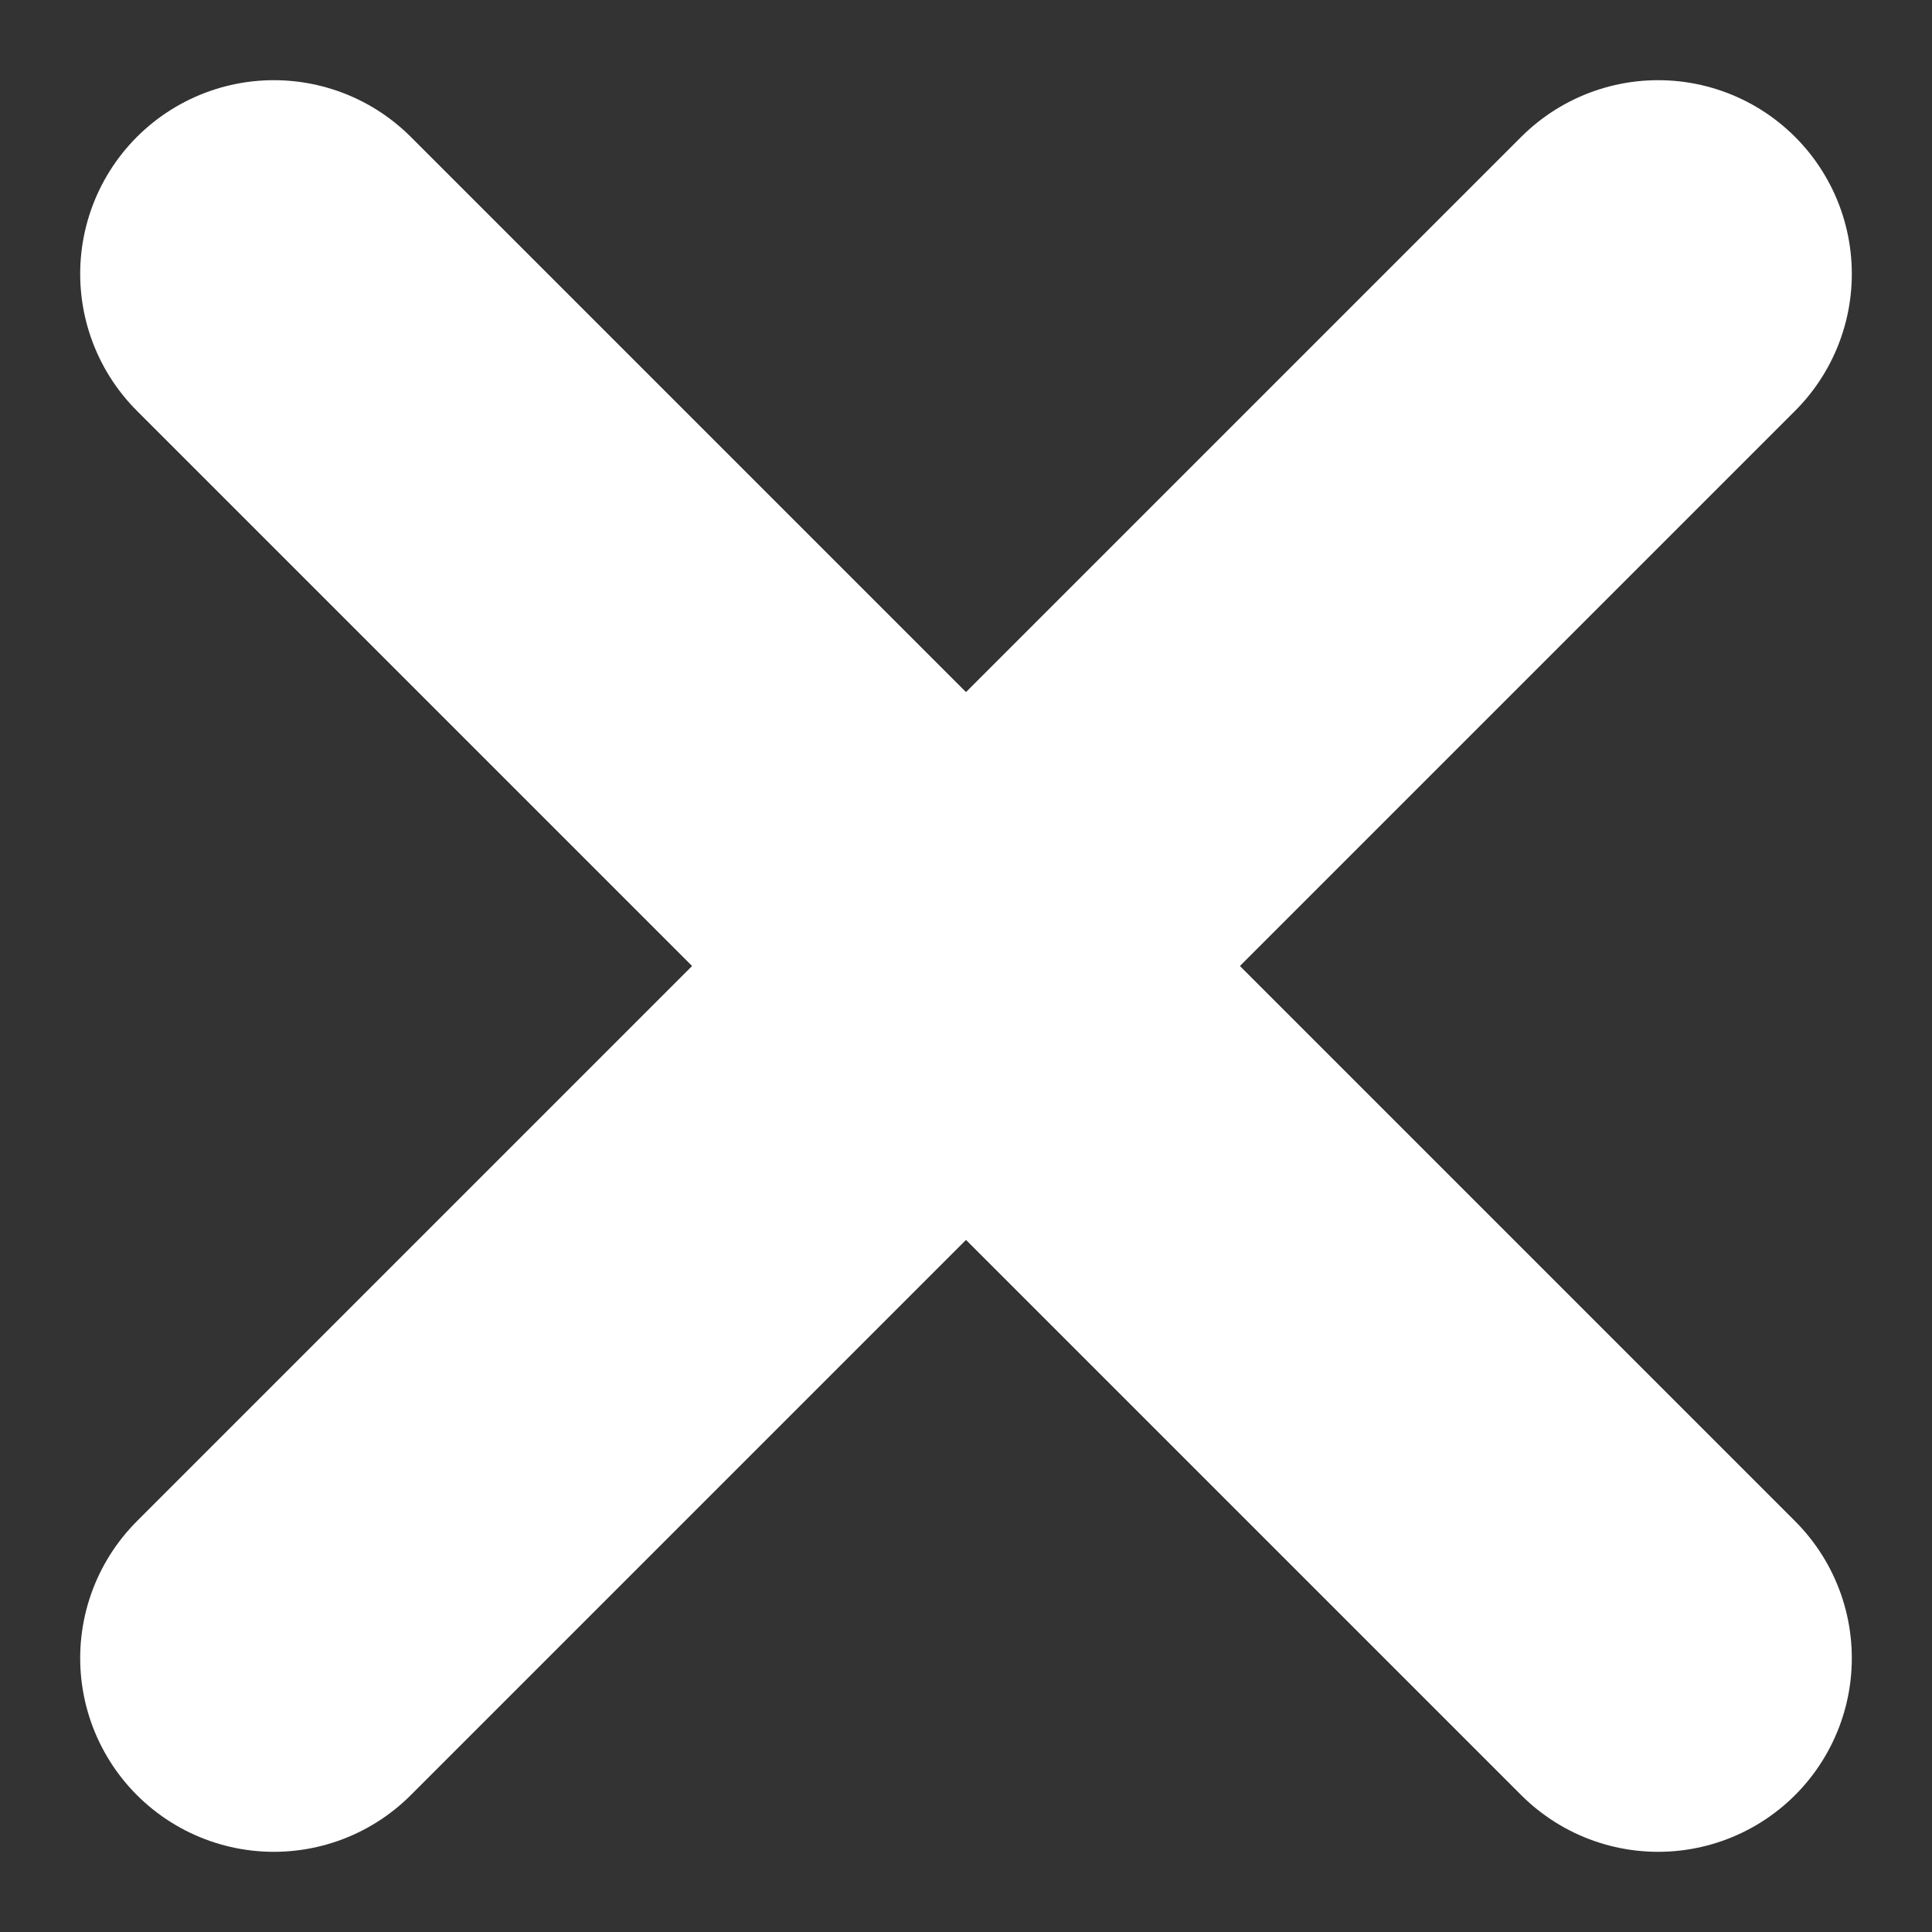 <svg xmlns="http://www.w3.org/2000/svg" width="14.963" height="14.963" viewBox="0 0 14.963 14.963">
  <rect x="0" y="0" width="14.963" height="14.963" fill="#333333" stroke="none"/>
  <g id="Group_77" data-name="Group 77" transform="translate(2.121 2.121)">
    <line id="Line_20" data-name="Line 20" x2="10.721" y2="10.721" fill="none" stroke="#fff" stroke-linecap="round" stroke-width="3"/>
    <line id="Line_21" data-name="Line 21" x1="10.721" y2="10.721" fill="none" stroke="#fff" stroke-linecap="round" stroke-width="3"/>
  </g>
</svg>
